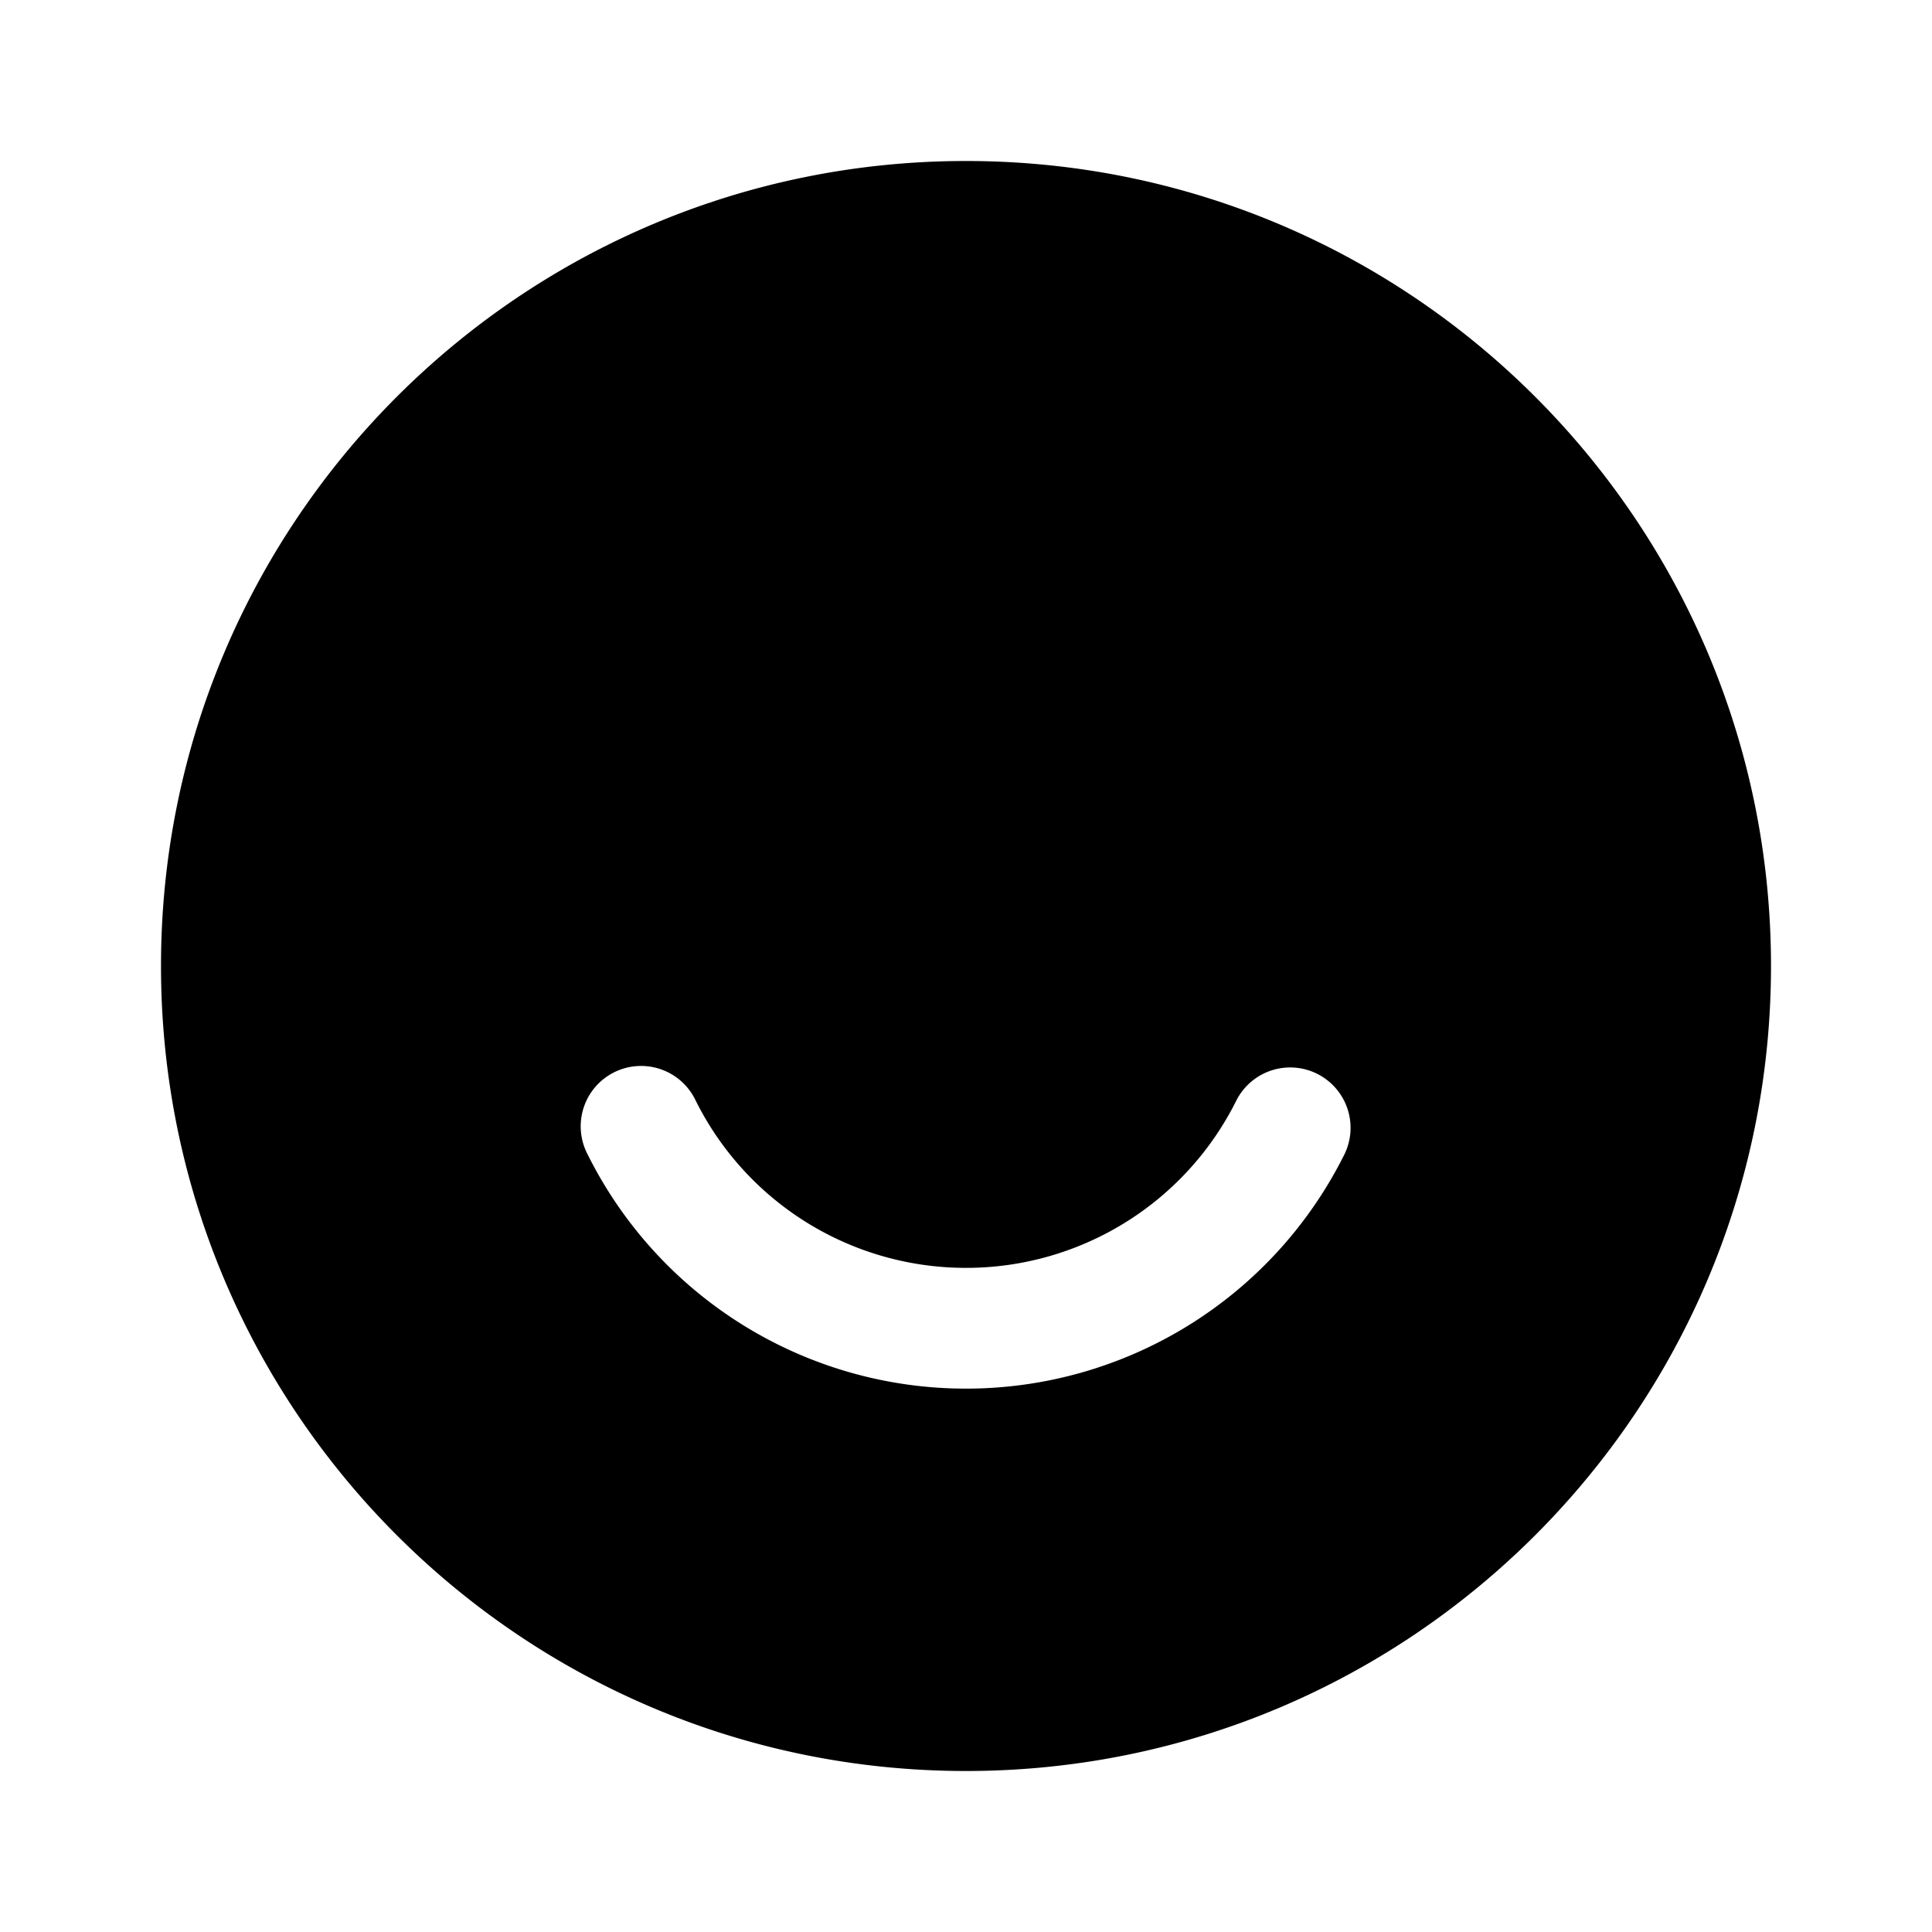 <svg xmlns="http://www.w3.org/2000/svg" viewBox="0 0 1024 1024" version="1.1"><path d="M512 85.333c235.637 0 426.667 191.029 426.667 426.667S747.637 938.667 512 938.667 85.333 747.637 85.333 512 276.363 85.333 512 85.333z m143.381 497.781A159.979 159.979 0 0 1 512 672a159.979 159.979 0 0 1-143.36-88.853 32 32 0 1 0-57.301 28.491A223.968 223.968 0 0 0 512 736a223.968 223.968 0 0 0 200.683-124.395 32 32 0 0 0-57.301-28.491z" fill="#000000" p-id="8470"></path></svg>
